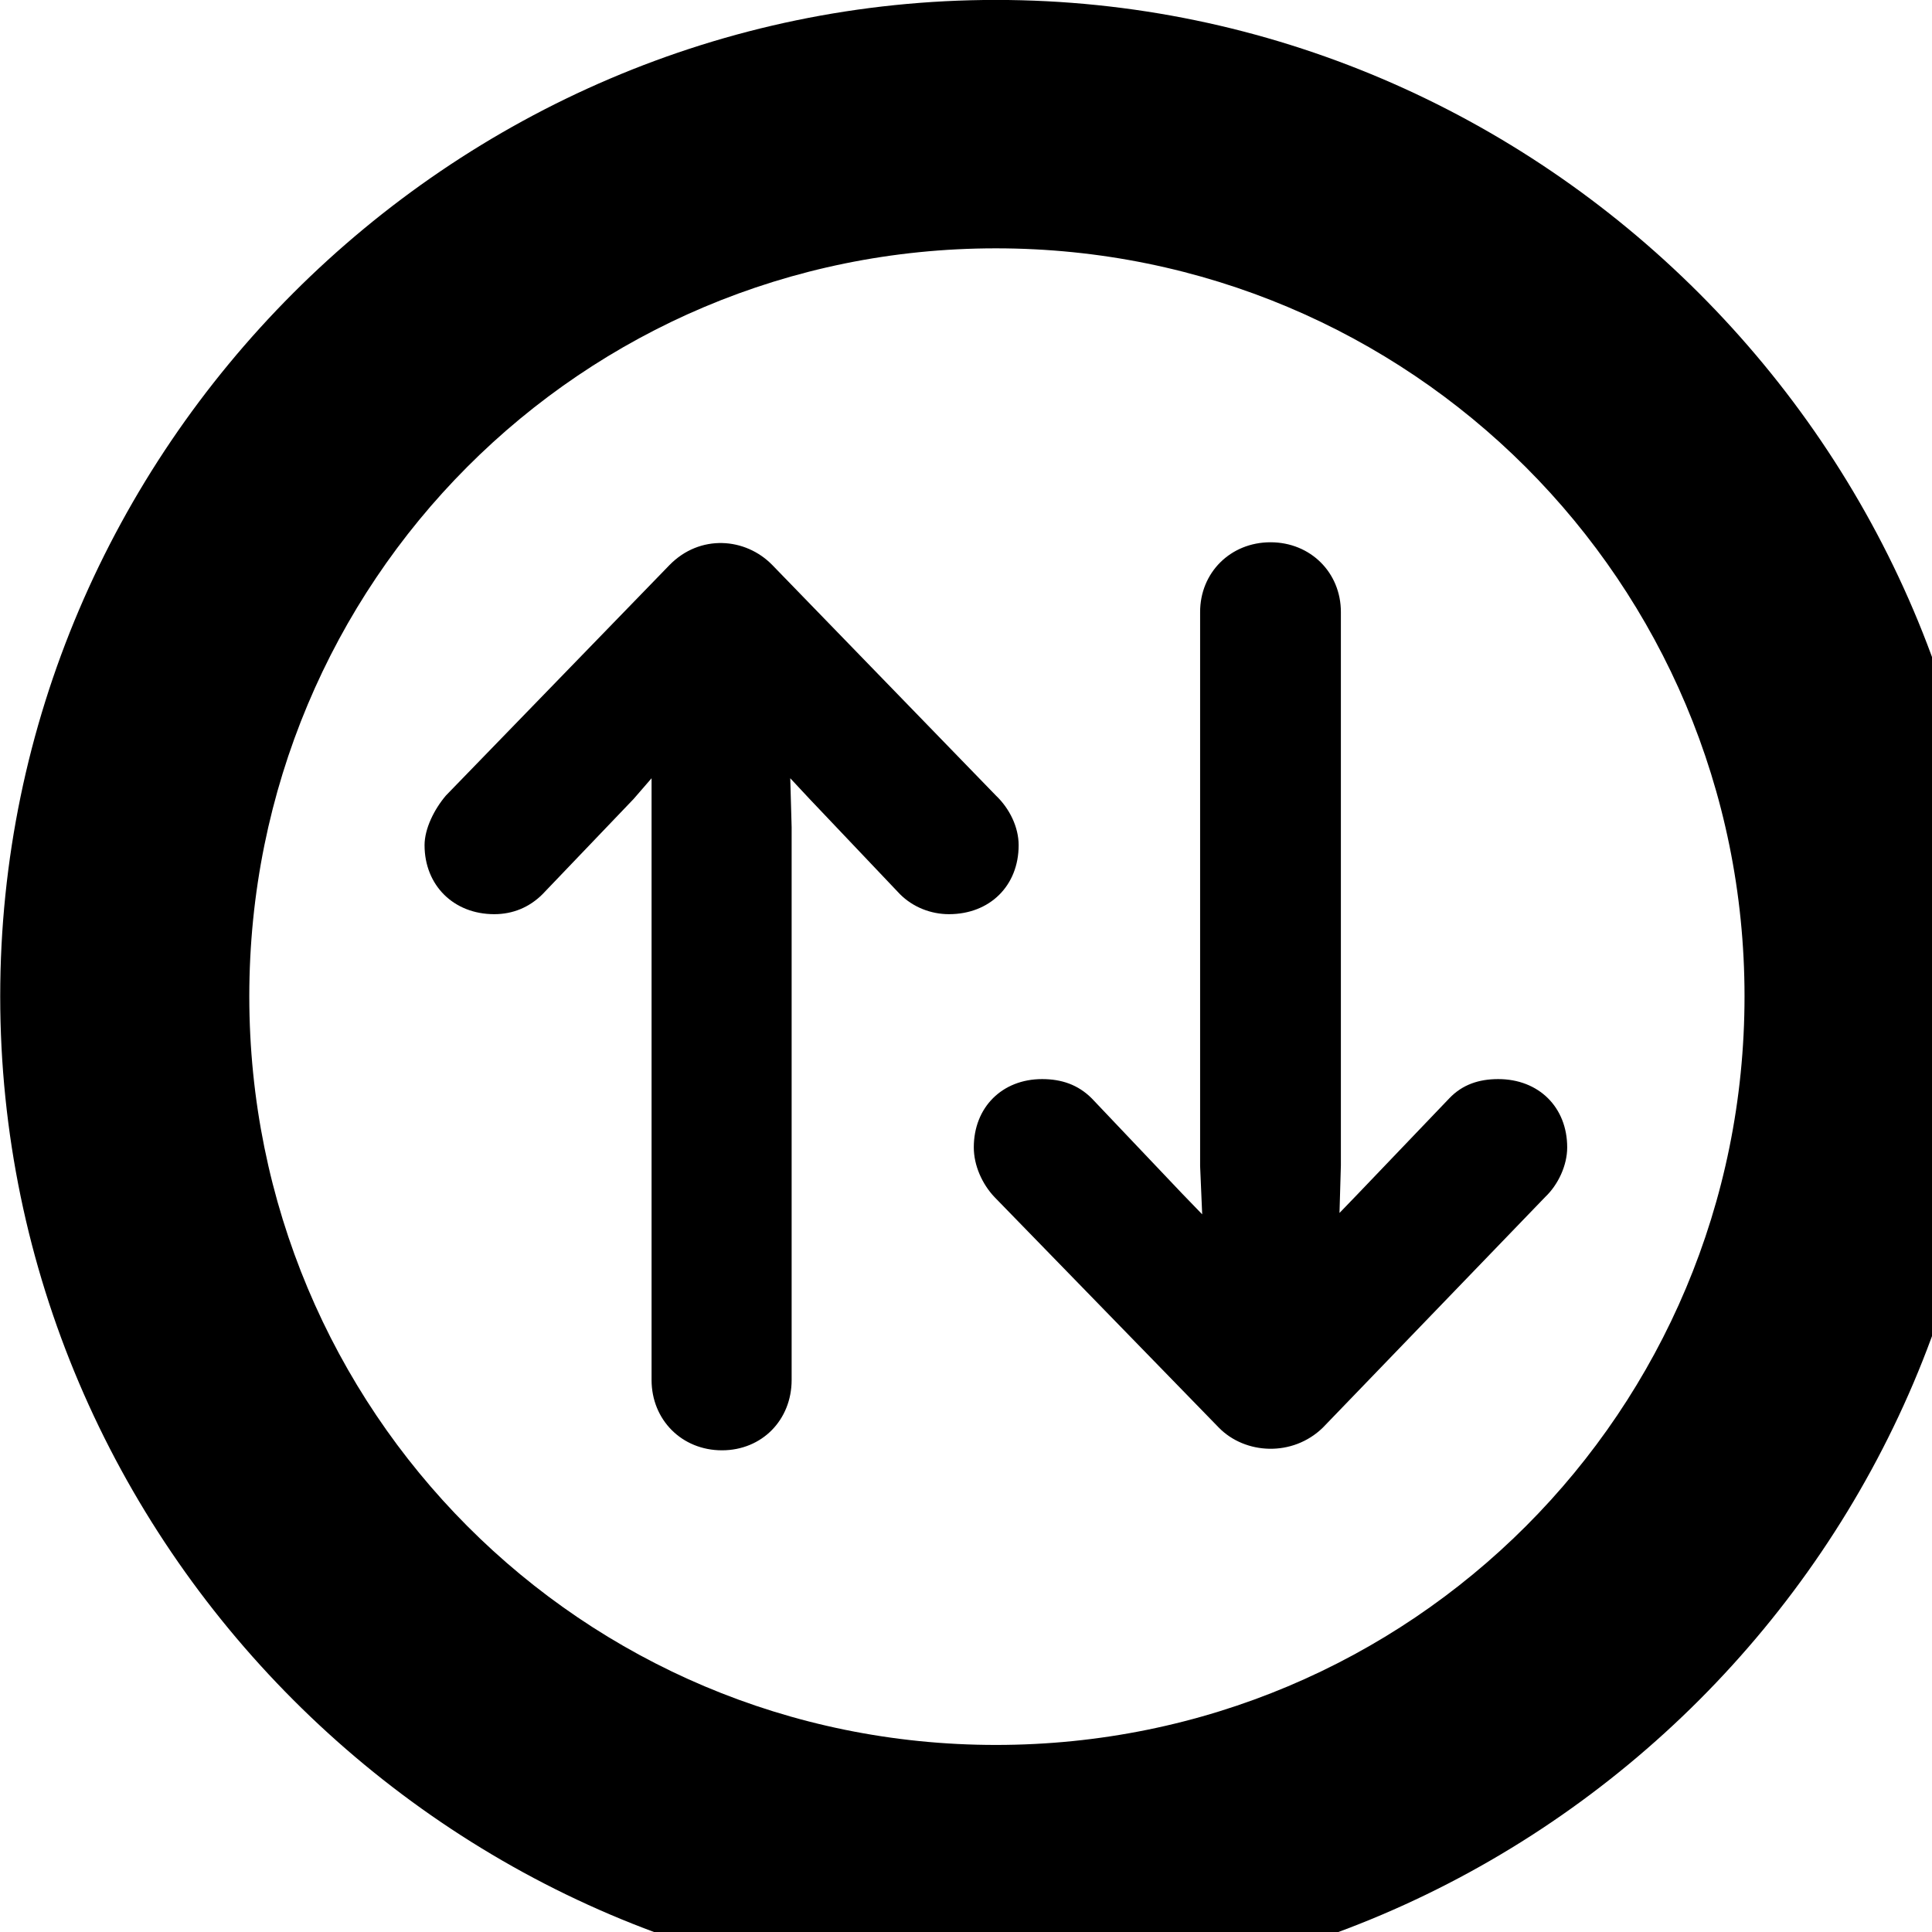 <svg xmlns="http://www.w3.org/2000/svg" viewBox="0 0 28 28" width="28" height="28">
  <path d="M14.433 28.889C22.363 28.889 28.873 22.369 28.873 14.439C28.873 6.519 22.353 -0.001 14.433 -0.001C6.513 -0.001 0.003 6.519 0.003 14.439C0.003 22.369 6.523 28.889 14.433 28.889ZM14.433 25.289C8.433 25.289 3.613 20.449 3.613 14.439C3.613 8.439 8.423 3.599 14.433 3.599C20.443 3.599 25.283 8.439 25.283 14.439C25.283 20.449 20.453 25.289 14.433 25.289ZM19.173 20.689L22.393 17.349C22.583 17.169 22.713 16.889 22.713 16.629C22.713 16.049 22.303 15.639 21.713 15.639C21.433 15.639 21.193 15.719 21.003 15.919L19.683 17.299L19.413 17.579L19.433 16.889V8.869C19.433 8.299 18.993 7.859 18.413 7.859C17.833 7.859 17.393 8.299 17.393 8.869V16.899L17.423 17.599L17.133 17.299L15.823 15.919C15.623 15.719 15.383 15.639 15.103 15.639C14.523 15.639 14.113 16.049 14.113 16.629C14.113 16.889 14.233 17.159 14.413 17.349L17.663 20.689C18.043 21.079 18.733 21.119 19.173 20.689ZM9.703 8.189L6.463 11.529C6.293 11.729 6.153 12.009 6.153 12.249C6.153 12.829 6.573 13.249 7.163 13.249C7.433 13.249 7.673 13.149 7.863 12.959L9.183 11.579L9.443 11.279V19.999C9.443 20.579 9.883 21.019 10.463 21.019C11.043 21.019 11.473 20.579 11.473 19.999V11.989L11.453 11.279L11.733 11.579L13.043 12.959C13.233 13.149 13.493 13.249 13.753 13.249C14.343 13.249 14.763 12.839 14.763 12.249C14.763 11.989 14.633 11.719 14.433 11.529L11.193 8.189C10.803 7.789 10.143 7.739 9.703 8.189Z" />
</svg>